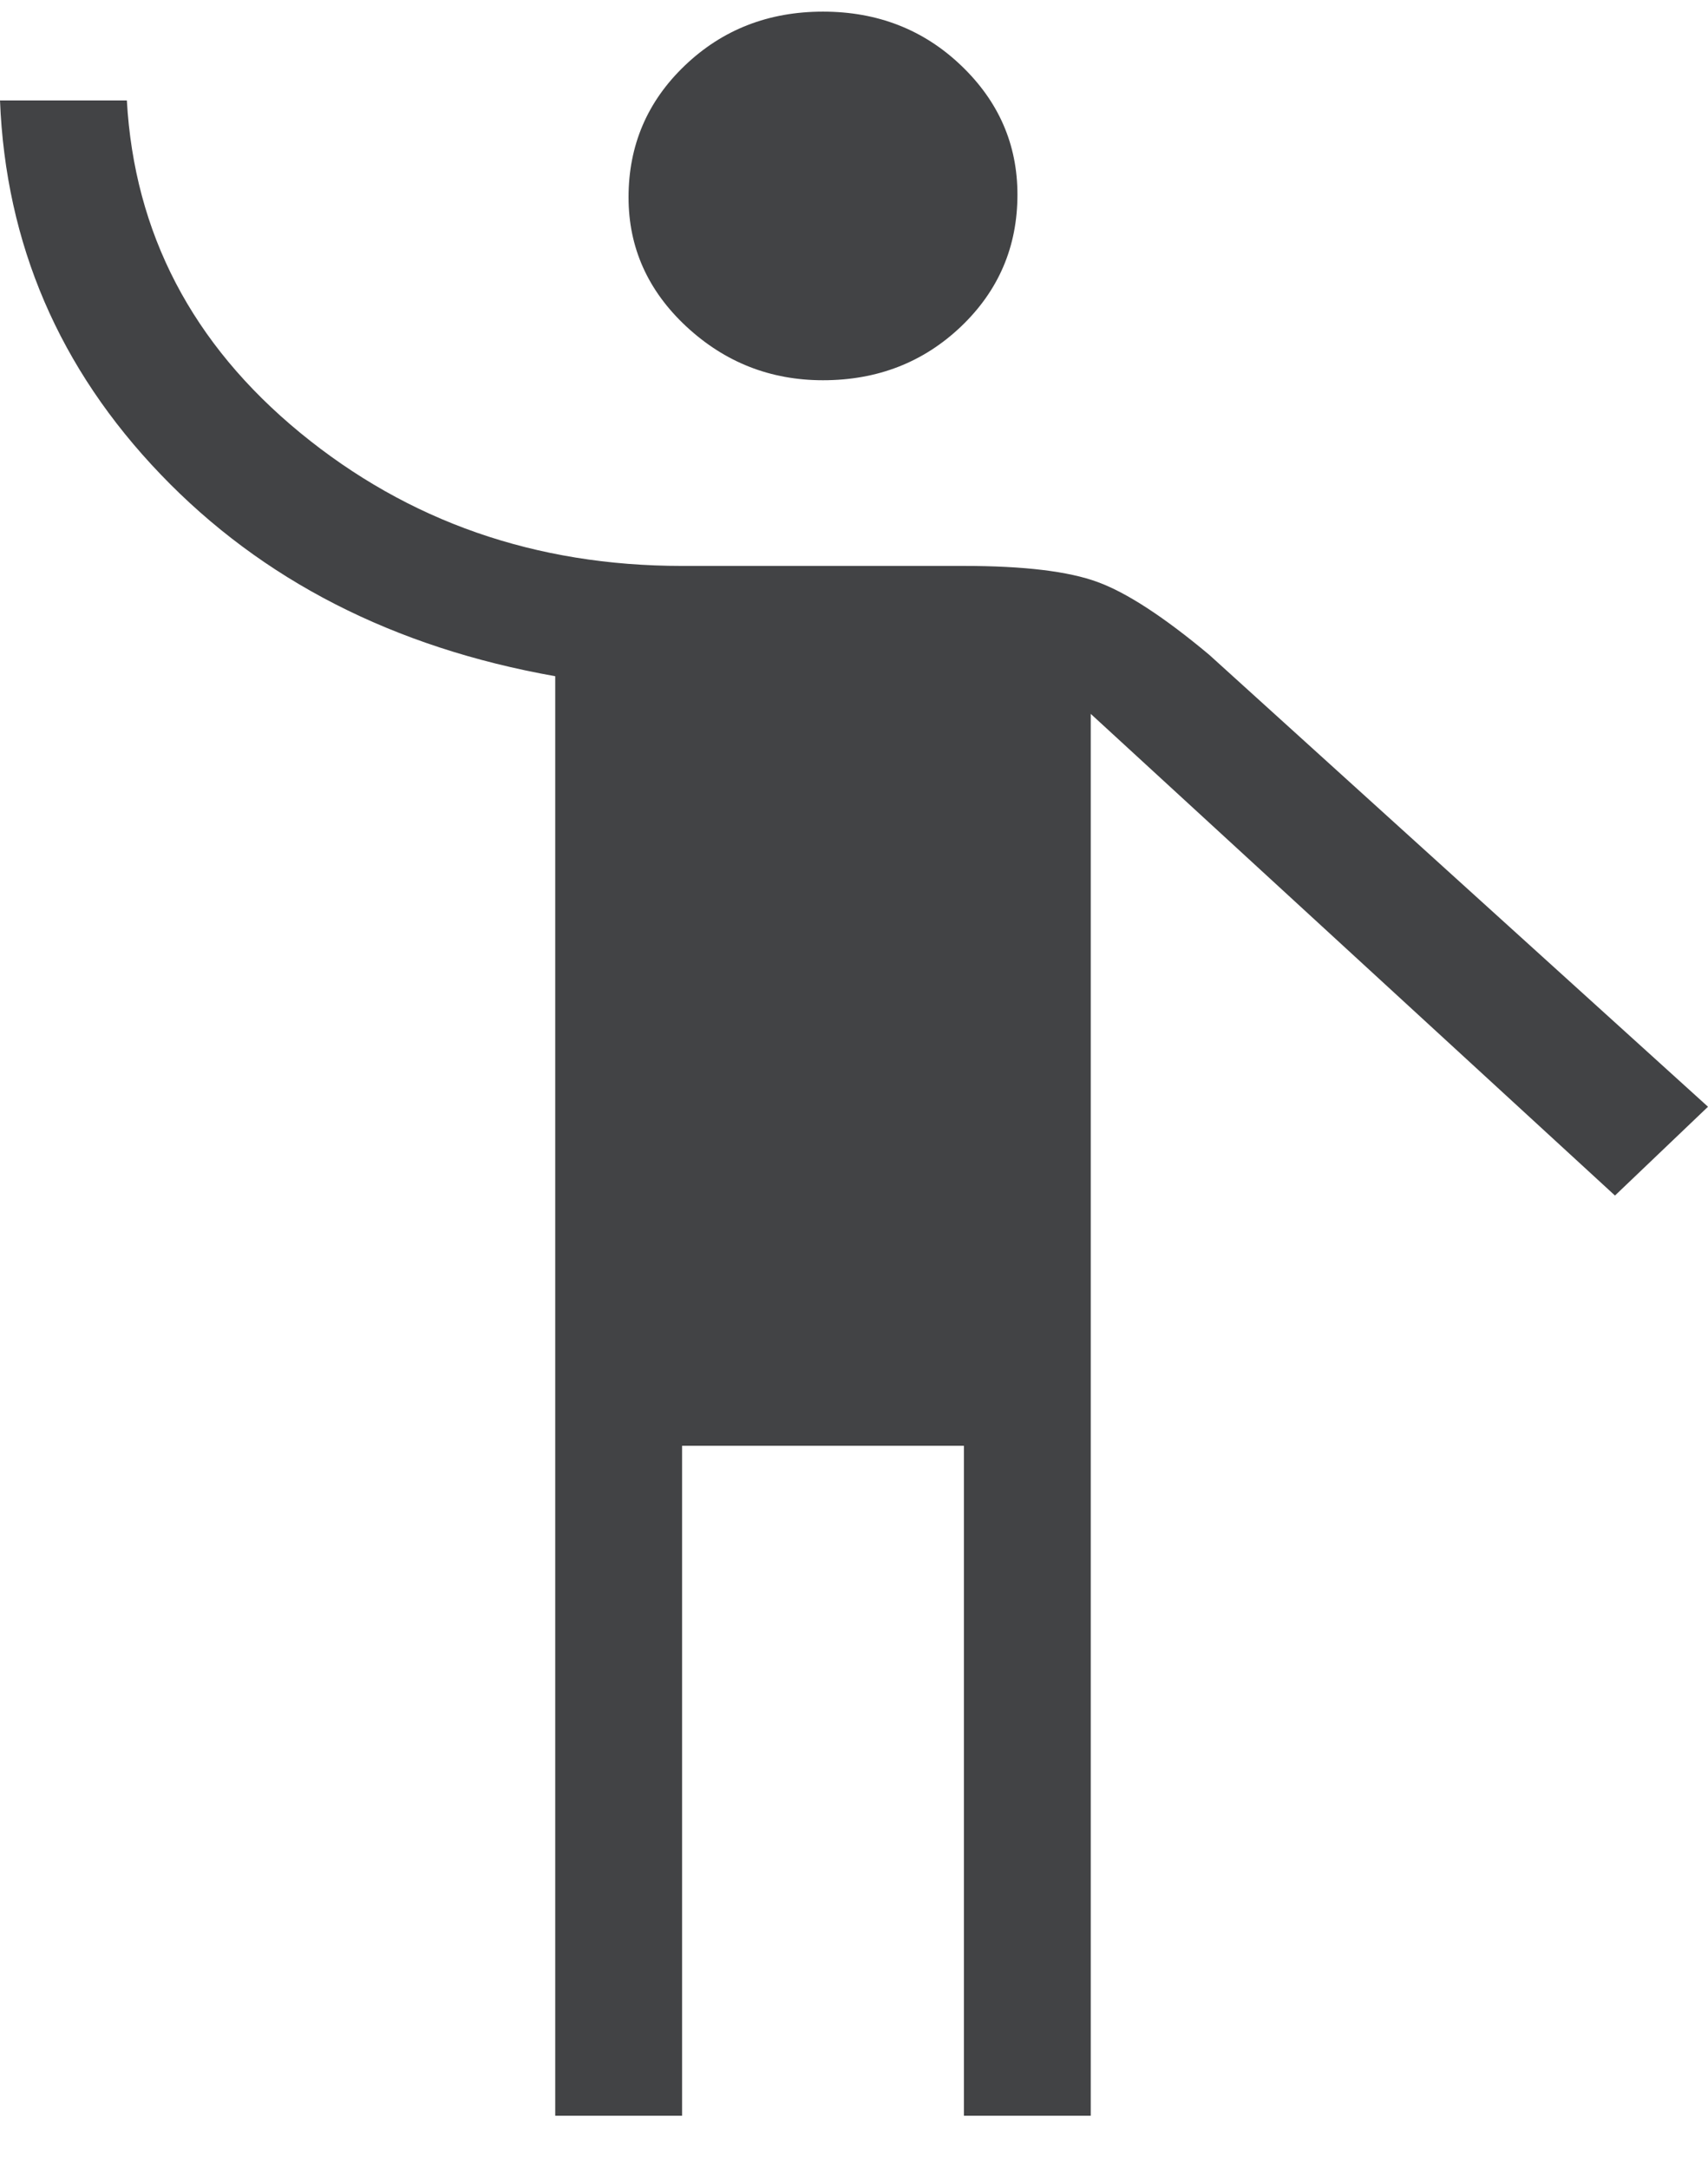 <svg width="26" height="33" viewBox="0 0 26 33" fill="none" xmlns="http://www.w3.org/2000/svg">
<path d="M8.452 32.189V10.288C5.992 9.852 3.99 8.828 2.446 7.218C0.901 5.608 0.086 3.711 0 1.528H1.931C2.045 3.548 2.925 5.233 4.569 6.584C6.214 7.934 8.152 8.61 10.383 8.61H14.673C15.589 8.61 16.268 8.692 16.711 8.856C17.155 9.019 17.72 9.388 18.406 9.961L26 16.838L24.584 18.189L16.604 10.861V32.189H14.673V21.996H10.383V32.189H8.452ZM12.528 5.785C11.727 5.785 11.034 5.512 10.447 4.967C9.861 4.421 9.568 3.766 9.568 3.002C9.568 2.21 9.854 1.542 10.426 0.996C10.998 0.45 11.699 0.177 12.528 0.177C13.357 0.177 14.058 0.45 14.63 0.996C15.202 1.542 15.488 2.197 15.488 2.961C15.488 3.752 15.202 4.421 14.63 4.967C14.058 5.512 13.357 5.785 12.528 5.785Z" fill="#424345"/>
</svg>
